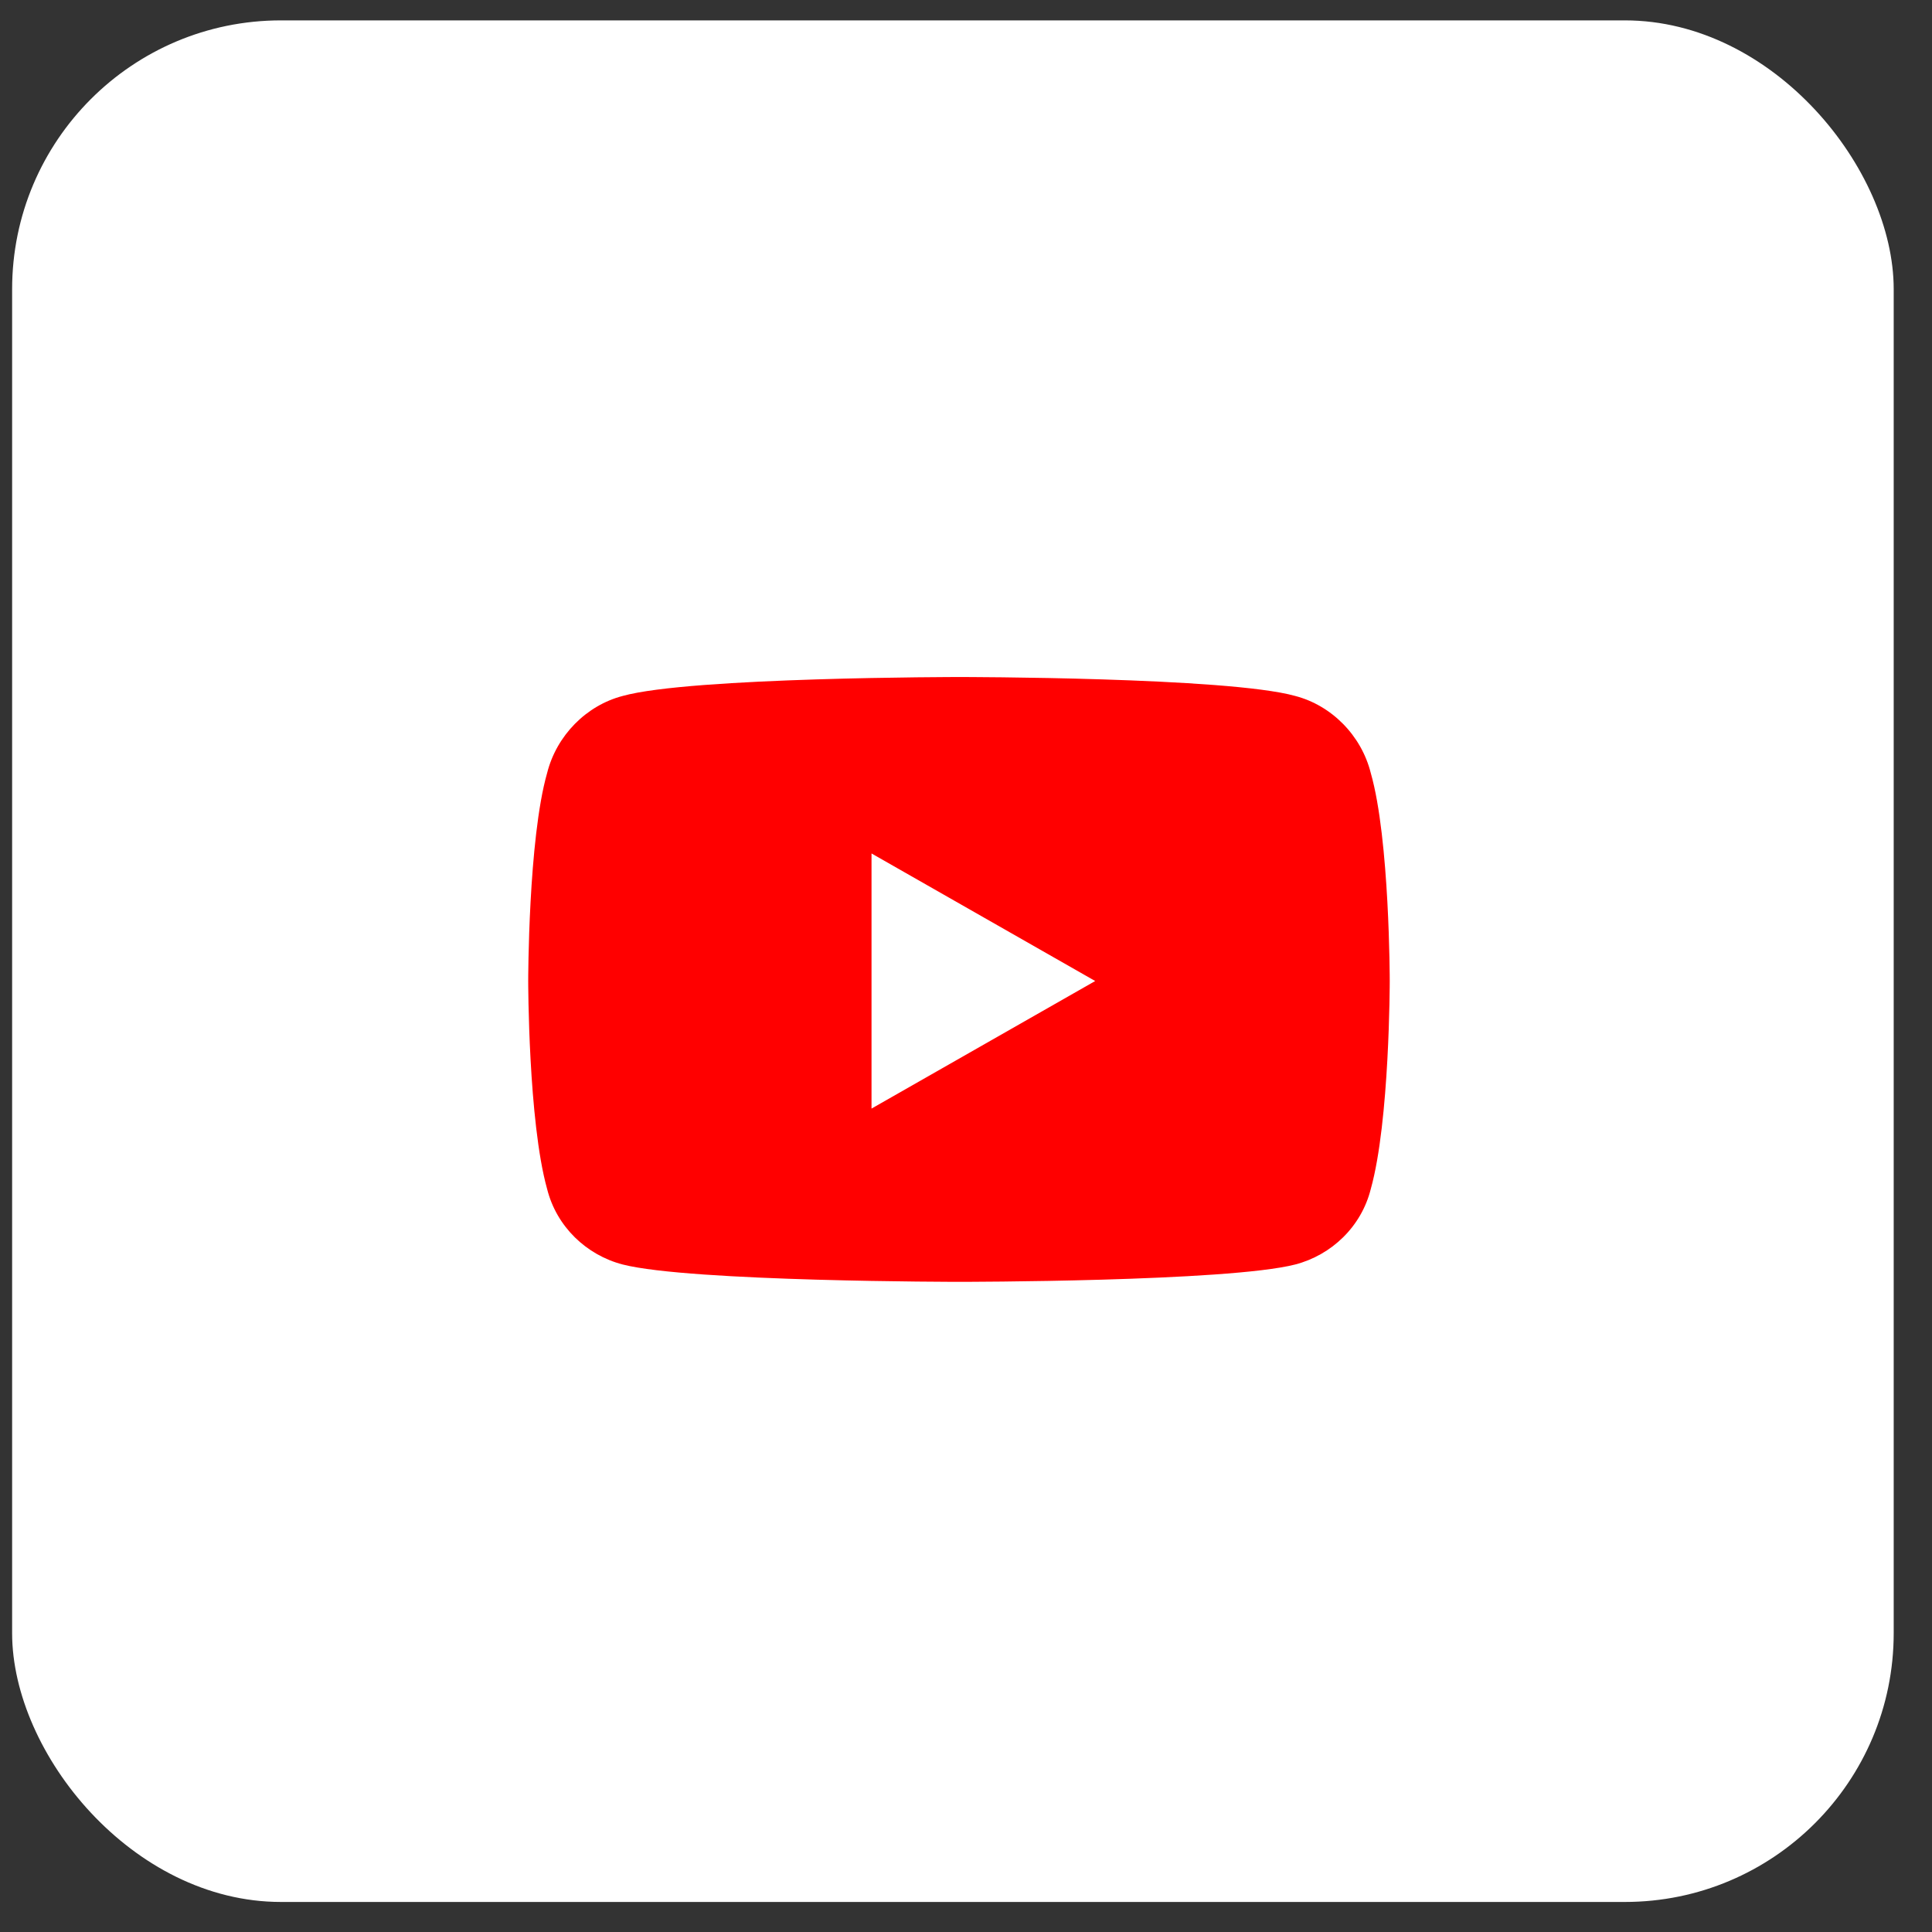 <svg width="40" height="40" viewBox="0 0 40 40" fill="none" xmlns="http://www.w3.org/2000/svg">
<rect x="0" y="0" width="40" height="40" fill="#333333" stroke="none"/>
<rect x="0.251" y="0.422" width="38.956" height="38.956" rx="5.565" fill="white"/>
<path d="M28.381 16.007C28.773 17.376 28.773 20.311 28.773 20.311C28.773 20.311 28.773 23.213 28.381 24.615C28.186 25.398 27.566 25.985 26.816 26.18C25.414 26.539 19.87 26.539 19.87 26.539C19.87 26.539 14.294 26.539 12.892 26.18C12.142 25.985 11.523 25.398 11.327 24.615C10.936 23.213 10.936 20.311 10.936 20.311C10.936 20.311 10.936 17.376 11.327 16.007C11.523 15.224 12.142 14.604 12.892 14.409C14.294 14.017 19.87 14.017 19.87 14.017C19.87 14.017 25.414 14.017 26.816 14.409C27.566 14.604 28.186 15.224 28.381 16.007ZM18.044 22.952L22.675 20.311L18.044 17.67V22.952Z" fill="#FF0000"/>
</svg>
